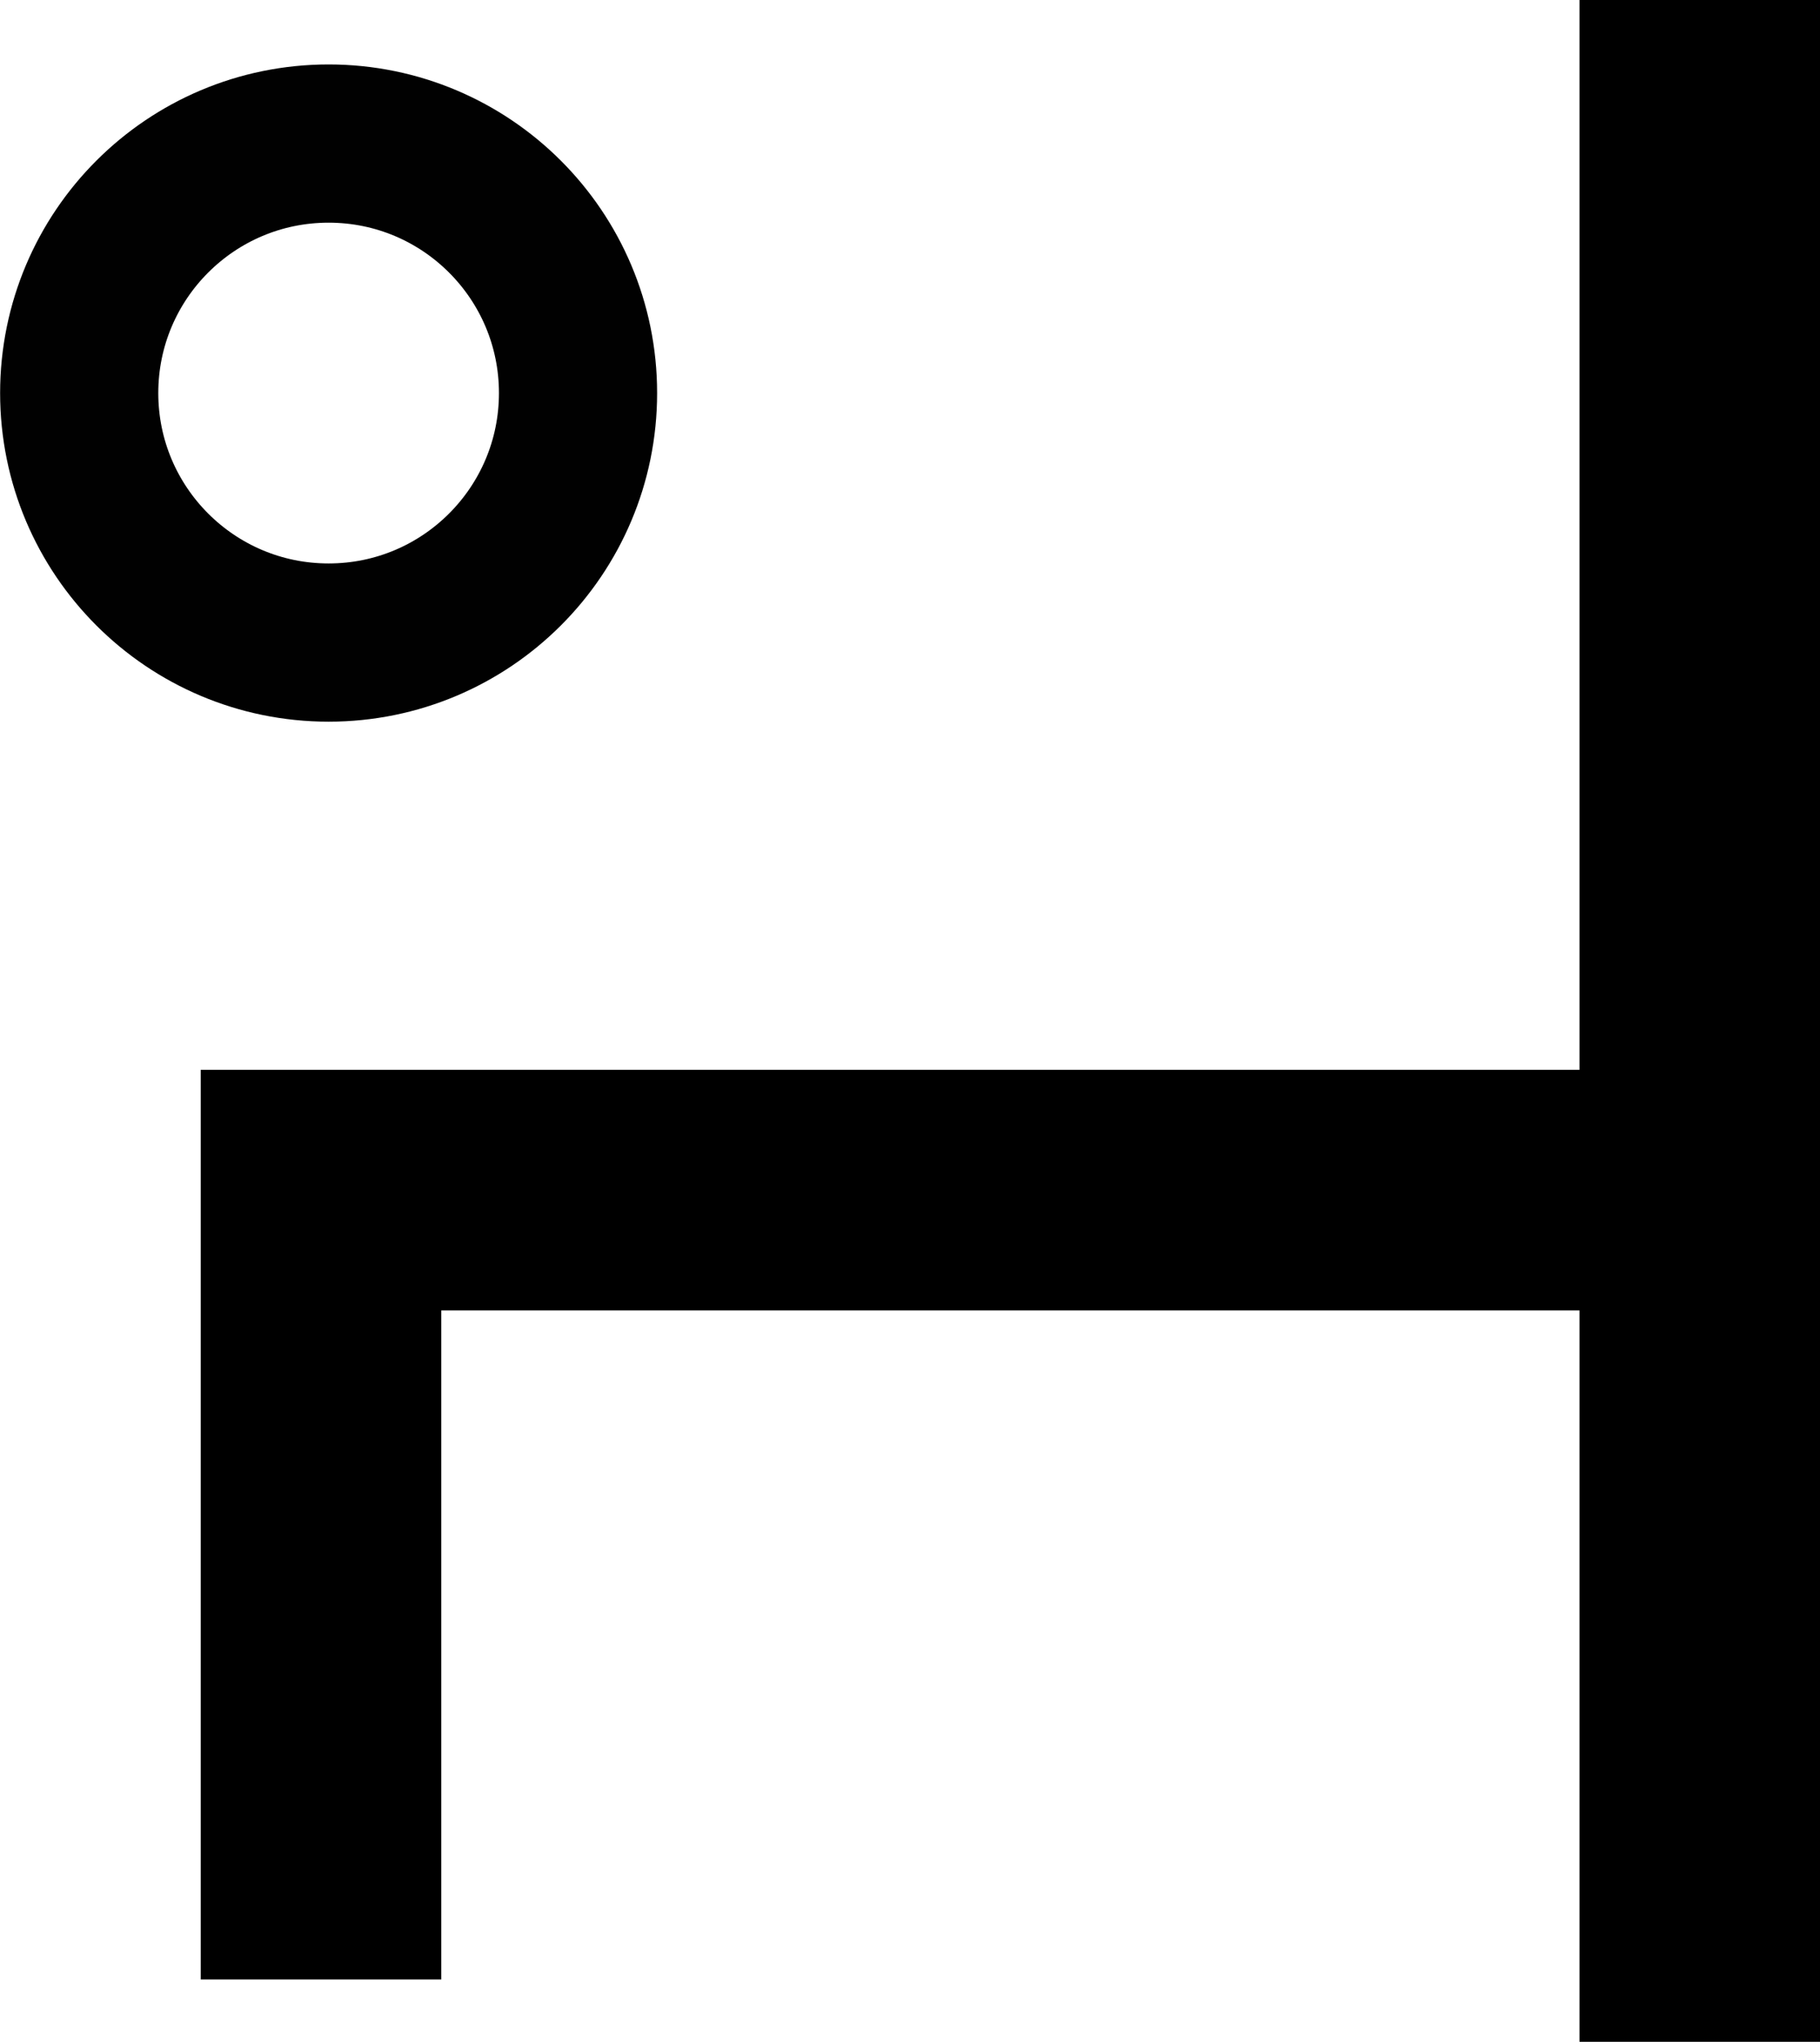 <?xml version="1.0" encoding="UTF-8" standalone="no"?>
<!-- Created with Inkscape (http://www.inkscape.org/) -->

<svg
   xmlns:dc="http://purl.org/dc/elements/1.1/"
   xmlns:cc="http://creativecommons.org/ns#"
   xmlns:rdf="http://www.w3.org/1999/02/22-rdf-syntax-ns#"
   xmlns:svg="http://www.w3.org/2000/svg"
   xmlns="http://www.w3.org/2000/svg"
   xmlns:sodipodi="http://sodipodi.sourceforge.net/DTD/sodipodi-0.dtd"
   xmlns:inkscape="http://www.inkscape.org/namespaces/inkscape"
   width="16.017mm"
   height="17.963mm"
   viewBox="0 0 16.017 17.963"
   version="1.1"
   id="svg196"
   inkscape:version="0.92.4 (5da689c313, 2019-01-14)"
   sodipodi:docname="Nona.svg">
  <title
     id="title234">Ike</title>
  <defs
     id="defs190">
    <inkscape:path-effect
       effect="spiro"
       id="path-effect5125"
       is_visible="true" />
  </defs>
  <sodipodi:namedview
     id="base"
     pagecolor="#ffffff"
     bordercolor="#666666"
     borderopacity="1.0"
     inkscape:pageopacity="0.0"
     inkscape:pageshadow="2"
     inkscape:zoom="5.6"
     inkscape:cx="58.881537"
     inkscape:cy="10.223581"
     inkscape:document-units="mm"
     inkscape:current-layer="layer1"
     showgrid="false"
     inkscape:window-width="1920"
     inkscape:window-height="1030"
     inkscape:window-x="1592"
     inkscape:window-y="-8"
     inkscape:window-maximized="1"
     fit-margin-top="0"
     fit-margin-left="0"
     fit-margin-right="0"
     fit-margin-bottom="0" />
  <g
     inkscape:label="Layer 1"
     inkscape:groupmode="layer"
     id="layer1"
     transform="translate(7.008,-286.956)">
    <circle
       style="fill:none;stroke:#000000;stroke-width:1.392;stroke-linecap:butt;stroke-linejoin:round;stroke-miterlimit:4;stroke-dasharray:none;stroke-opacity:0.995"
       id="path5163-9-7-3"
       cx="-4.116"
       cy="290.414"
       r="2.195" />
    <path
       style="fill:none;stroke:#000000;stroke-width:2.117px;stroke-linecap:butt;stroke-linejoin:miter;stroke-opacity:1"
       d="m -4.183,304.371 v -6.945 H 7.951 v -10.47 17.963"
       id="path5281"
       inkscape:connector-curvature="0"
       sodipodi:nodetypes="ccccc" />
  </g>
</svg>
